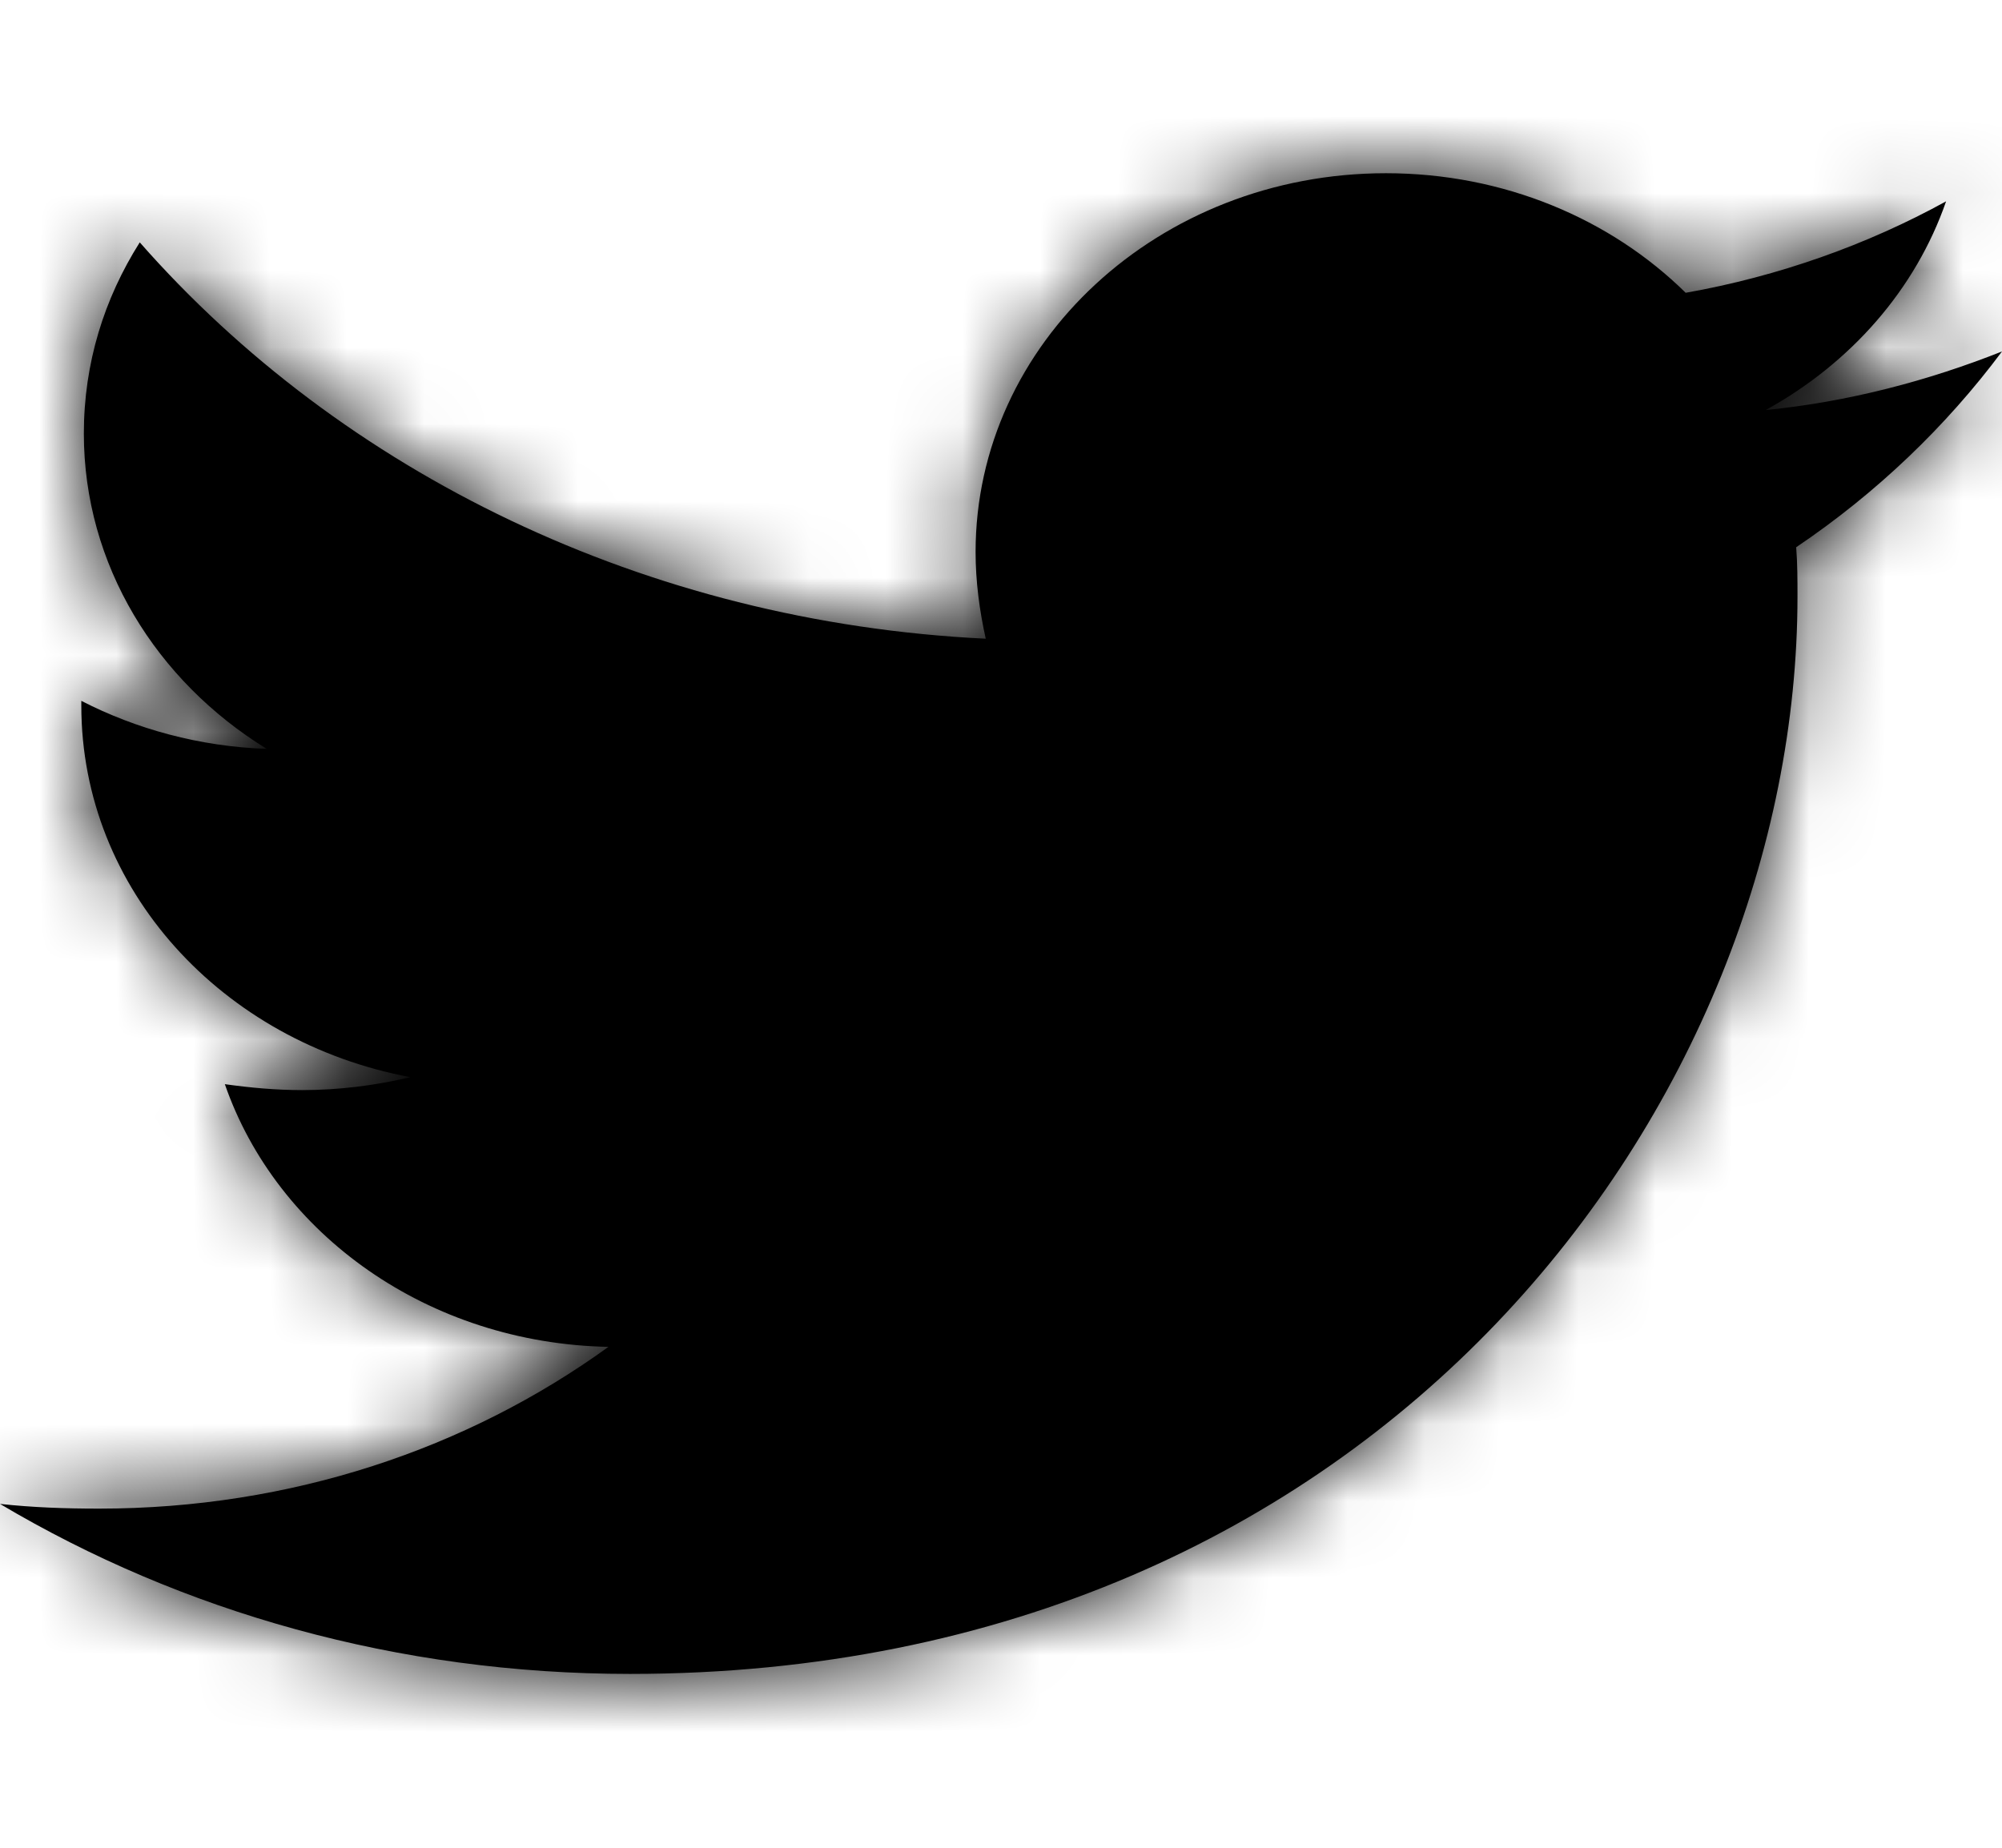 <svg width="26" height="24" viewBox="0 0 26 24" xmlns="http://www.w3.org/2000/svg">
    <g>
        <path d="M23.327 7.108C23.344 7.321 23.344 7.534 23.344 7.747C23.344 14.25 17.982 21.742 8.183 21.742C5.164 21.742 2.359 20.935 0 19.534C0.429 19.58 0.841 19.595 1.287 19.595C3.778 19.595 6.071 18.819 7.902 17.494C5.56 17.448 3.596 16.032 2.92 14.082C3.25 14.128 3.58 14.159 3.926 14.159C4.405 14.159 4.883 14.098 5.329 13.991C2.887 13.534 1.056 11.555 1.056 9.164V9.103C1.765 9.468 2.59 9.697 3.464 9.727C2.029 8.844 1.089 7.336 1.089 5.631C1.089 4.717 1.353 3.879 1.815 3.148C4.438 6.133 8.381 8.082 12.802 8.296C12.72 7.93 12.67 7.55 12.67 7.169C12.67 4.458 15.046 2.25 17.999 2.25C19.533 2.25 20.919 2.844 21.892 3.803C23.096 3.59 24.251 3.179 25.274 2.615C24.878 3.758 24.037 4.717 22.931 5.326C24.004 5.22 25.043 4.945 26 4.565C25.274 5.539 24.367 6.407 23.327 7.108Z"
        />
        <mask id="mask9" mask-type="alpha" maskUnits="userSpaceOnUse" x="0" y="2" width="26" height="20">
            <path d="M23.327 7.108C23.344 7.321 23.344 7.534 23.344 7.747C23.344 14.25 17.982 21.742 8.183 21.742C5.164 21.742 2.359 20.935 0 19.534C0.429 19.58 0.841 19.595 1.287 19.595C3.778 19.595 6.071 18.819 7.902 17.494C5.56 17.448 3.596 16.032 2.92 14.082C3.25 14.128 3.58 14.159 3.926 14.159C4.405 14.159 4.883 14.098 5.329 13.991C2.887 13.534 1.056 11.555 1.056 9.164V9.103C1.765 9.468 2.59 9.697 3.464 9.727C2.029 8.844 1.089 7.336 1.089 5.631C1.089 4.717 1.353 3.879 1.815 3.148C4.438 6.133 8.381 8.082 12.802 8.296C12.72 7.93 12.67 7.55 12.67 7.169C12.67 4.458 15.046 2.25 17.999 2.25C19.533 2.25 20.919 2.844 21.892 3.803C23.096 3.59 24.251 3.179 25.274 2.615C24.878 3.758 24.037 4.717 22.931 5.326C24.004 5.22 25.043 4.945 26 4.565C25.274 5.539 24.367 6.407 23.327 7.108Z"
            />
        </mask>
        <g mask="url(#mask9)">
            <rect width="26" height="24"/>
        </g>
    </g>
</svg>
